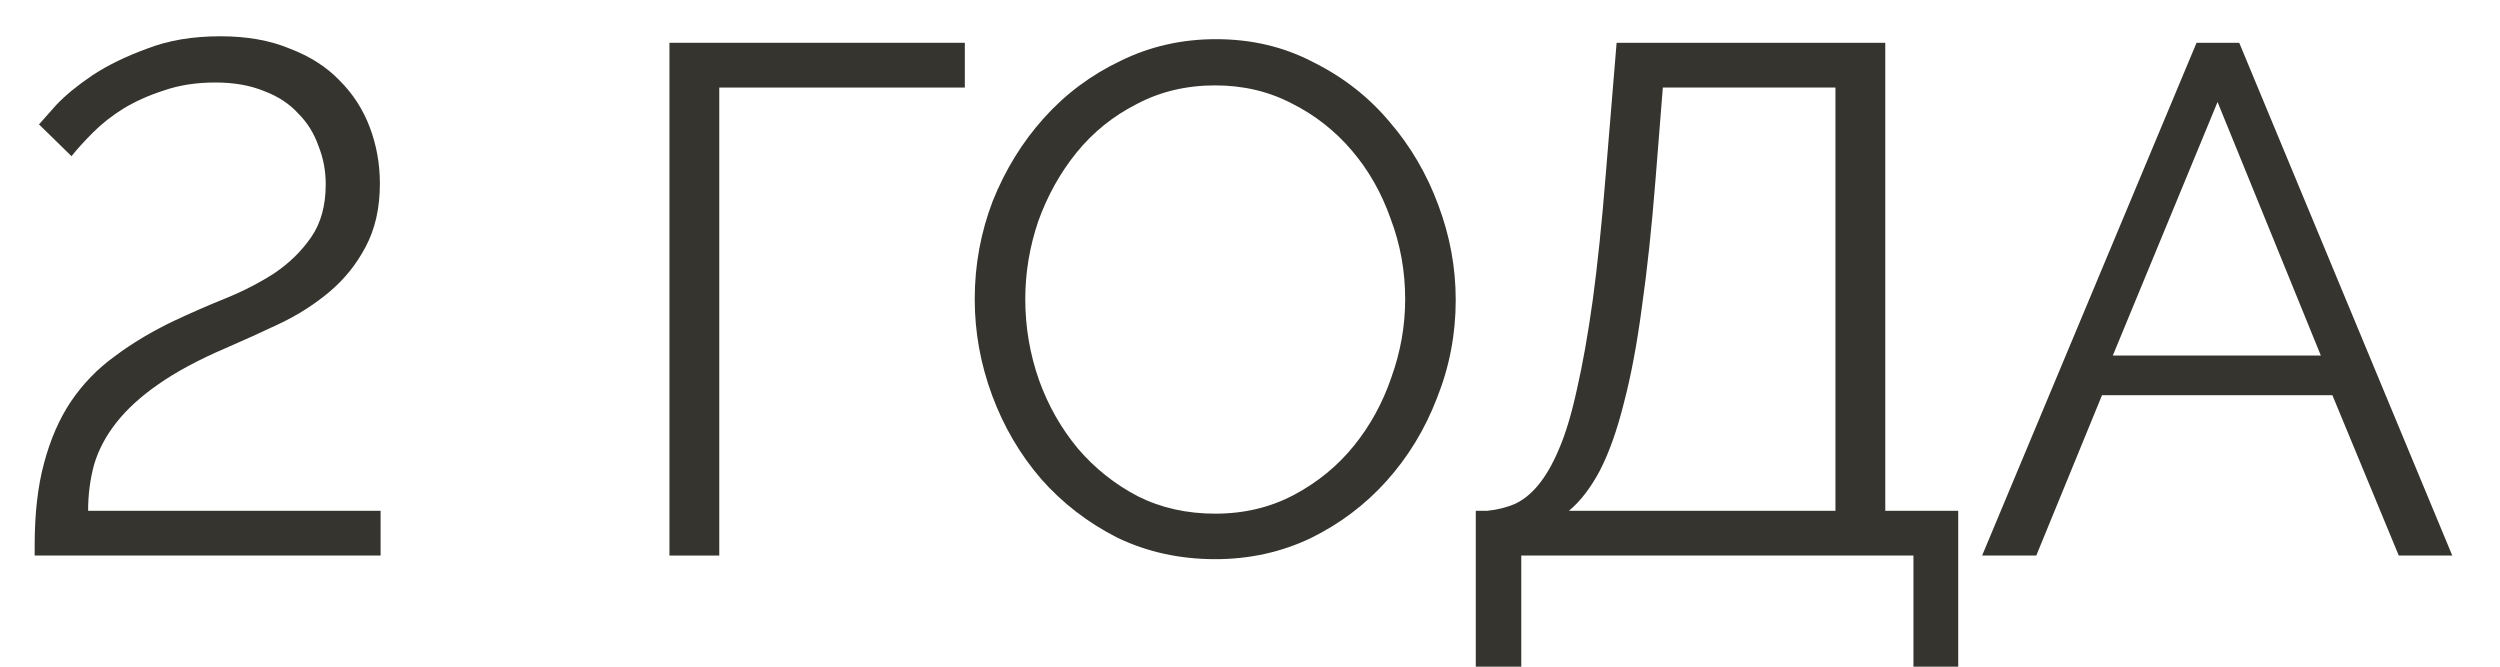 <svg width="45" height="12" viewBox="0 0 45 12" fill="none" xmlns="http://www.w3.org/2000/svg">
<path d="M0.624 10V9.818C0.624 9.246 0.68 8.752 0.793 8.336C0.906 7.911 1.066 7.543 1.274 7.231C1.491 6.91 1.755 6.637 2.067 6.412C2.379 6.178 2.734 5.965 3.133 5.775C3.428 5.636 3.735 5.502 4.056 5.372C4.377 5.242 4.671 5.09 4.94 4.917C5.209 4.735 5.43 4.518 5.603 4.267C5.776 4.016 5.863 3.699 5.863 3.318C5.863 3.075 5.82 2.845 5.733 2.629C5.655 2.404 5.534 2.208 5.369 2.044C5.213 1.871 5.009 1.736 4.758 1.641C4.507 1.537 4.212 1.485 3.874 1.485C3.536 1.485 3.228 1.532 2.951 1.628C2.682 1.714 2.44 1.823 2.223 1.953C2.015 2.083 1.833 2.226 1.677 2.382C1.521 2.538 1.391 2.681 1.287 2.811L0.702 2.239C0.754 2.178 0.858 2.061 1.014 1.888C1.179 1.714 1.395 1.537 1.664 1.355C1.941 1.173 2.271 1.012 2.652 0.874C3.033 0.726 3.471 0.653 3.965 0.653C4.442 0.653 4.858 0.726 5.213 0.874C5.577 1.012 5.876 1.203 6.11 1.446C6.353 1.688 6.535 1.97 6.656 2.291C6.777 2.611 6.838 2.95 6.838 3.305C6.838 3.747 6.751 4.128 6.578 4.449C6.413 4.761 6.197 5.029 5.928 5.255C5.659 5.48 5.36 5.671 5.031 5.827C4.702 5.983 4.377 6.13 4.056 6.269C3.571 6.477 3.168 6.694 2.847 6.919C2.535 7.136 2.284 7.365 2.093 7.608C1.902 7.851 1.768 8.106 1.69 8.375C1.621 8.635 1.586 8.908 1.586 9.194H6.851V10H0.624Z" fill="#35342E"/>
<path d="M17.367 1.576H12.947V10H12.05V0.77H17.367V1.576Z" fill="#35342E"/>
<path d="M21.874 10.065C21.233 10.065 20.644 9.935 20.106 9.675C19.578 9.406 19.123 9.055 18.741 8.622C18.36 8.18 18.065 7.677 17.857 7.114C17.649 6.551 17.545 5.974 17.545 5.385C17.545 4.769 17.654 4.18 17.87 3.617C18.096 3.054 18.403 2.555 18.793 2.122C19.183 1.688 19.643 1.346 20.171 1.095C20.7 0.835 21.272 0.705 21.887 0.705C22.529 0.705 23.114 0.843 23.642 1.121C24.18 1.389 24.635 1.745 25.007 2.187C25.389 2.629 25.683 3.131 25.891 3.695C26.099 4.25 26.203 4.817 26.203 5.398C26.203 6.013 26.091 6.603 25.865 7.166C25.649 7.729 25.345 8.227 24.955 8.661C24.574 9.085 24.119 9.428 23.59 9.688C23.062 9.939 22.49 10.065 21.874 10.065ZM18.455 5.385C18.455 5.888 18.538 6.373 18.702 6.841C18.867 7.3 19.101 7.712 19.404 8.076C19.708 8.431 20.067 8.717 20.483 8.934C20.899 9.142 21.363 9.246 21.874 9.246C22.394 9.246 22.867 9.133 23.291 8.908C23.716 8.682 24.076 8.388 24.37 8.024C24.665 7.66 24.89 7.248 25.046 6.789C25.211 6.33 25.293 5.862 25.293 5.385C25.293 4.882 25.207 4.401 25.033 3.942C24.869 3.474 24.635 3.062 24.331 2.707C24.028 2.352 23.668 2.07 23.252 1.862C22.836 1.645 22.377 1.537 21.874 1.537C21.354 1.537 20.882 1.649 20.457 1.875C20.033 2.091 19.673 2.382 19.378 2.746C19.084 3.11 18.854 3.522 18.689 3.981C18.533 4.44 18.455 4.908 18.455 5.385Z" fill="#35342E"/>
<path d="M26.564 9.194H26.772C26.945 9.177 27.105 9.137 27.253 9.077C27.409 9.008 27.552 8.895 27.682 8.739C27.82 8.574 27.946 8.357 28.059 8.089C28.18 7.811 28.288 7.452 28.384 7.01C28.488 6.559 28.583 6.022 28.67 5.398C28.756 4.765 28.834 4.011 28.904 3.136L29.099 0.77H33.935V9.194H35.248V12.418H34.442V10H27.383V12.418H26.564V9.194ZM33.038 9.194V1.576H29.931L29.801 3.214C29.732 4.089 29.649 4.861 29.554 5.528C29.467 6.186 29.359 6.763 29.229 7.257C29.108 7.742 28.965 8.145 28.8 8.466C28.635 8.778 28.449 9.021 28.241 9.194H33.038Z" fill="#35342E"/>
<path d="M39.538 0.77H40.306L44.141 10H43.178L41.983 7.114H37.836L36.653 10H35.678L39.538 0.77ZM41.775 6.399L39.916 1.836L38.031 6.399H41.775Z" fill="#35342E"/>
</svg>
